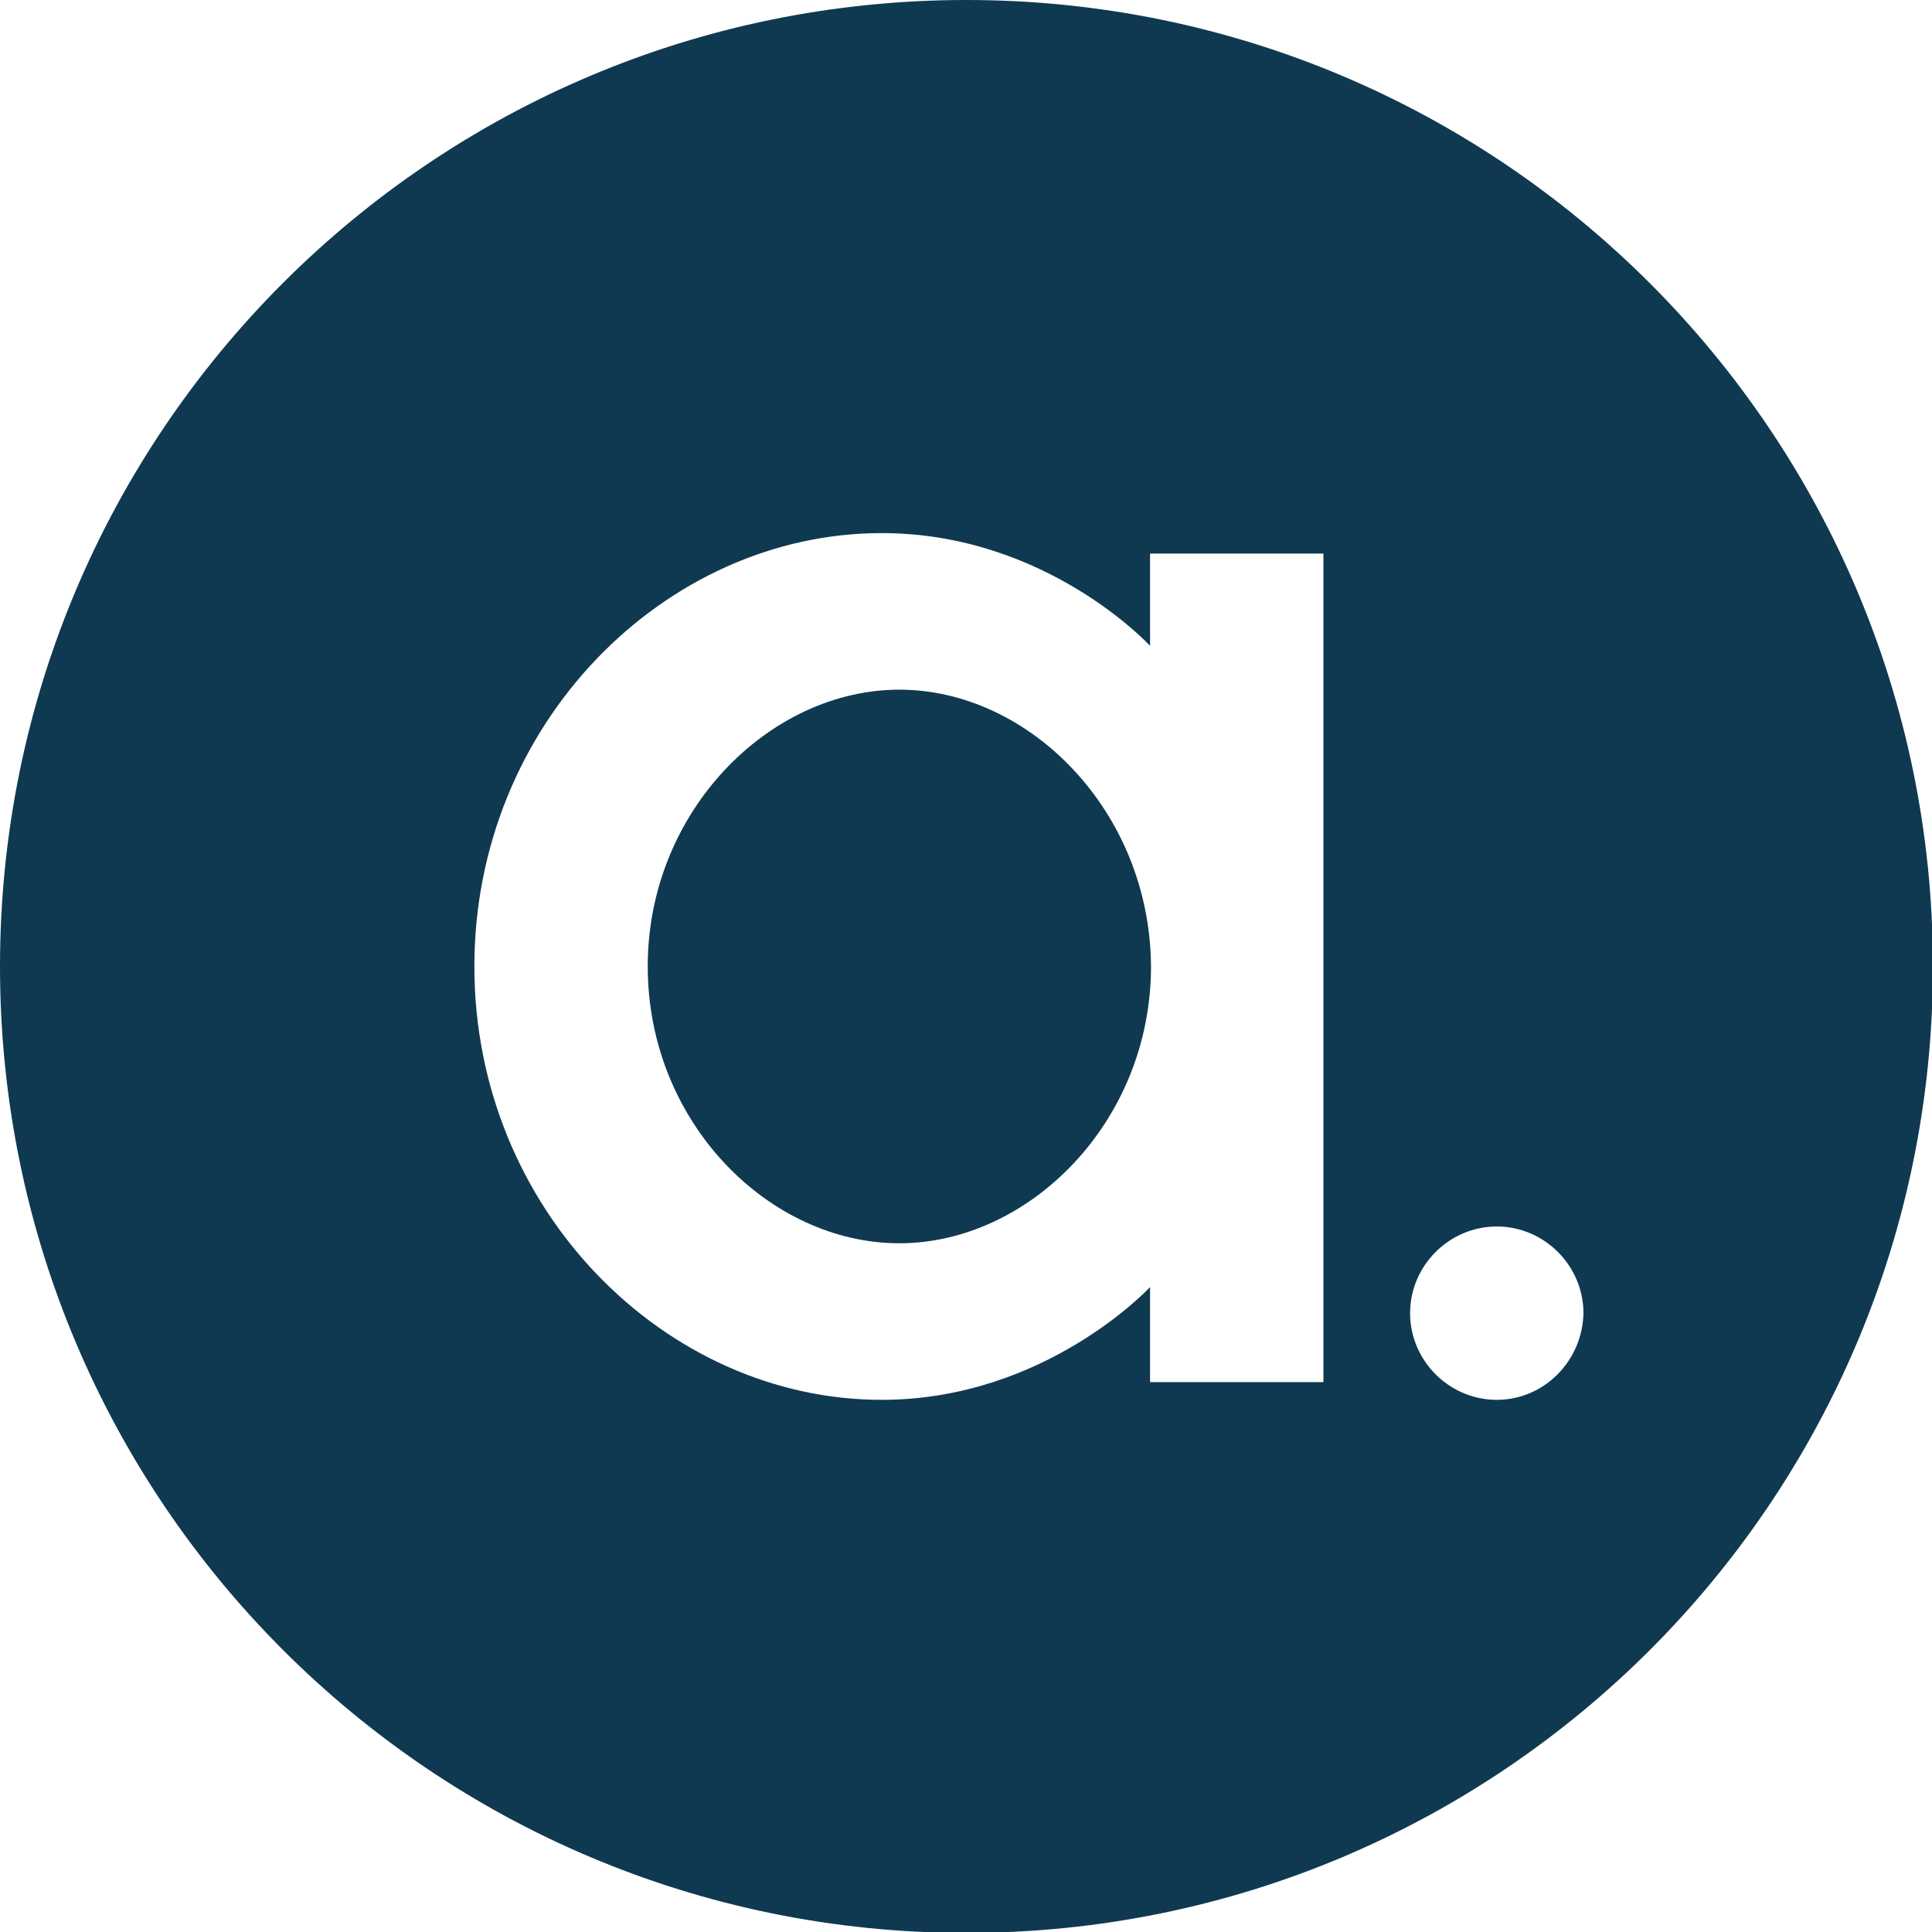 <svg version="1.1" id="Layer_1" xmlns="http://www.w3.org/2000/svg" xmlns:xlink="http://www.w3.org/1999/xlink" x="0px" y="0px" viewBox="0 0 207.3 207.3" style="enable-background:new 0 0 207.3 207.3;" xml:space="preserve" width="207.3"  height="207.3" >
<path class="st0" d="M103.7,0C46.4,0,0,46.4,0,103.7s46.4,103.7,103.7,103.7c57.3,0,103.7-46.4,103.7-103.7S160.9,0,103.7,0z
                        M142,148.3h-18.6l0-10.2c0,0-11.2,12.1-28.8,12.1c-23.2,0-43.7-20.4-43.7-46.5s20.5-46.5,43.7-46.5c17.7,0,28.8,12.1,28.8,12.1
                        l0-9.9H142L142,148.3z M160.6,150.2c-5.1,0-9.3-4.2-9.3-9.3c0-5.1,4.2-9.3,9.3-9.3s9.3,4.2,9.3,9.3
                        C169.8,146,165.7,150.2,160.6,150.2z" fill="#0F3951"></path>

<path class="st0" d="M96.5,74c-13.9,0-27,13-27,29.7c0,16.7,13,29.7,27,29.7c13.9,0,27-13,27-29.7C123.4,87,110.4,74,96.5,74z" fill="#0F3951"></path>

</svg>